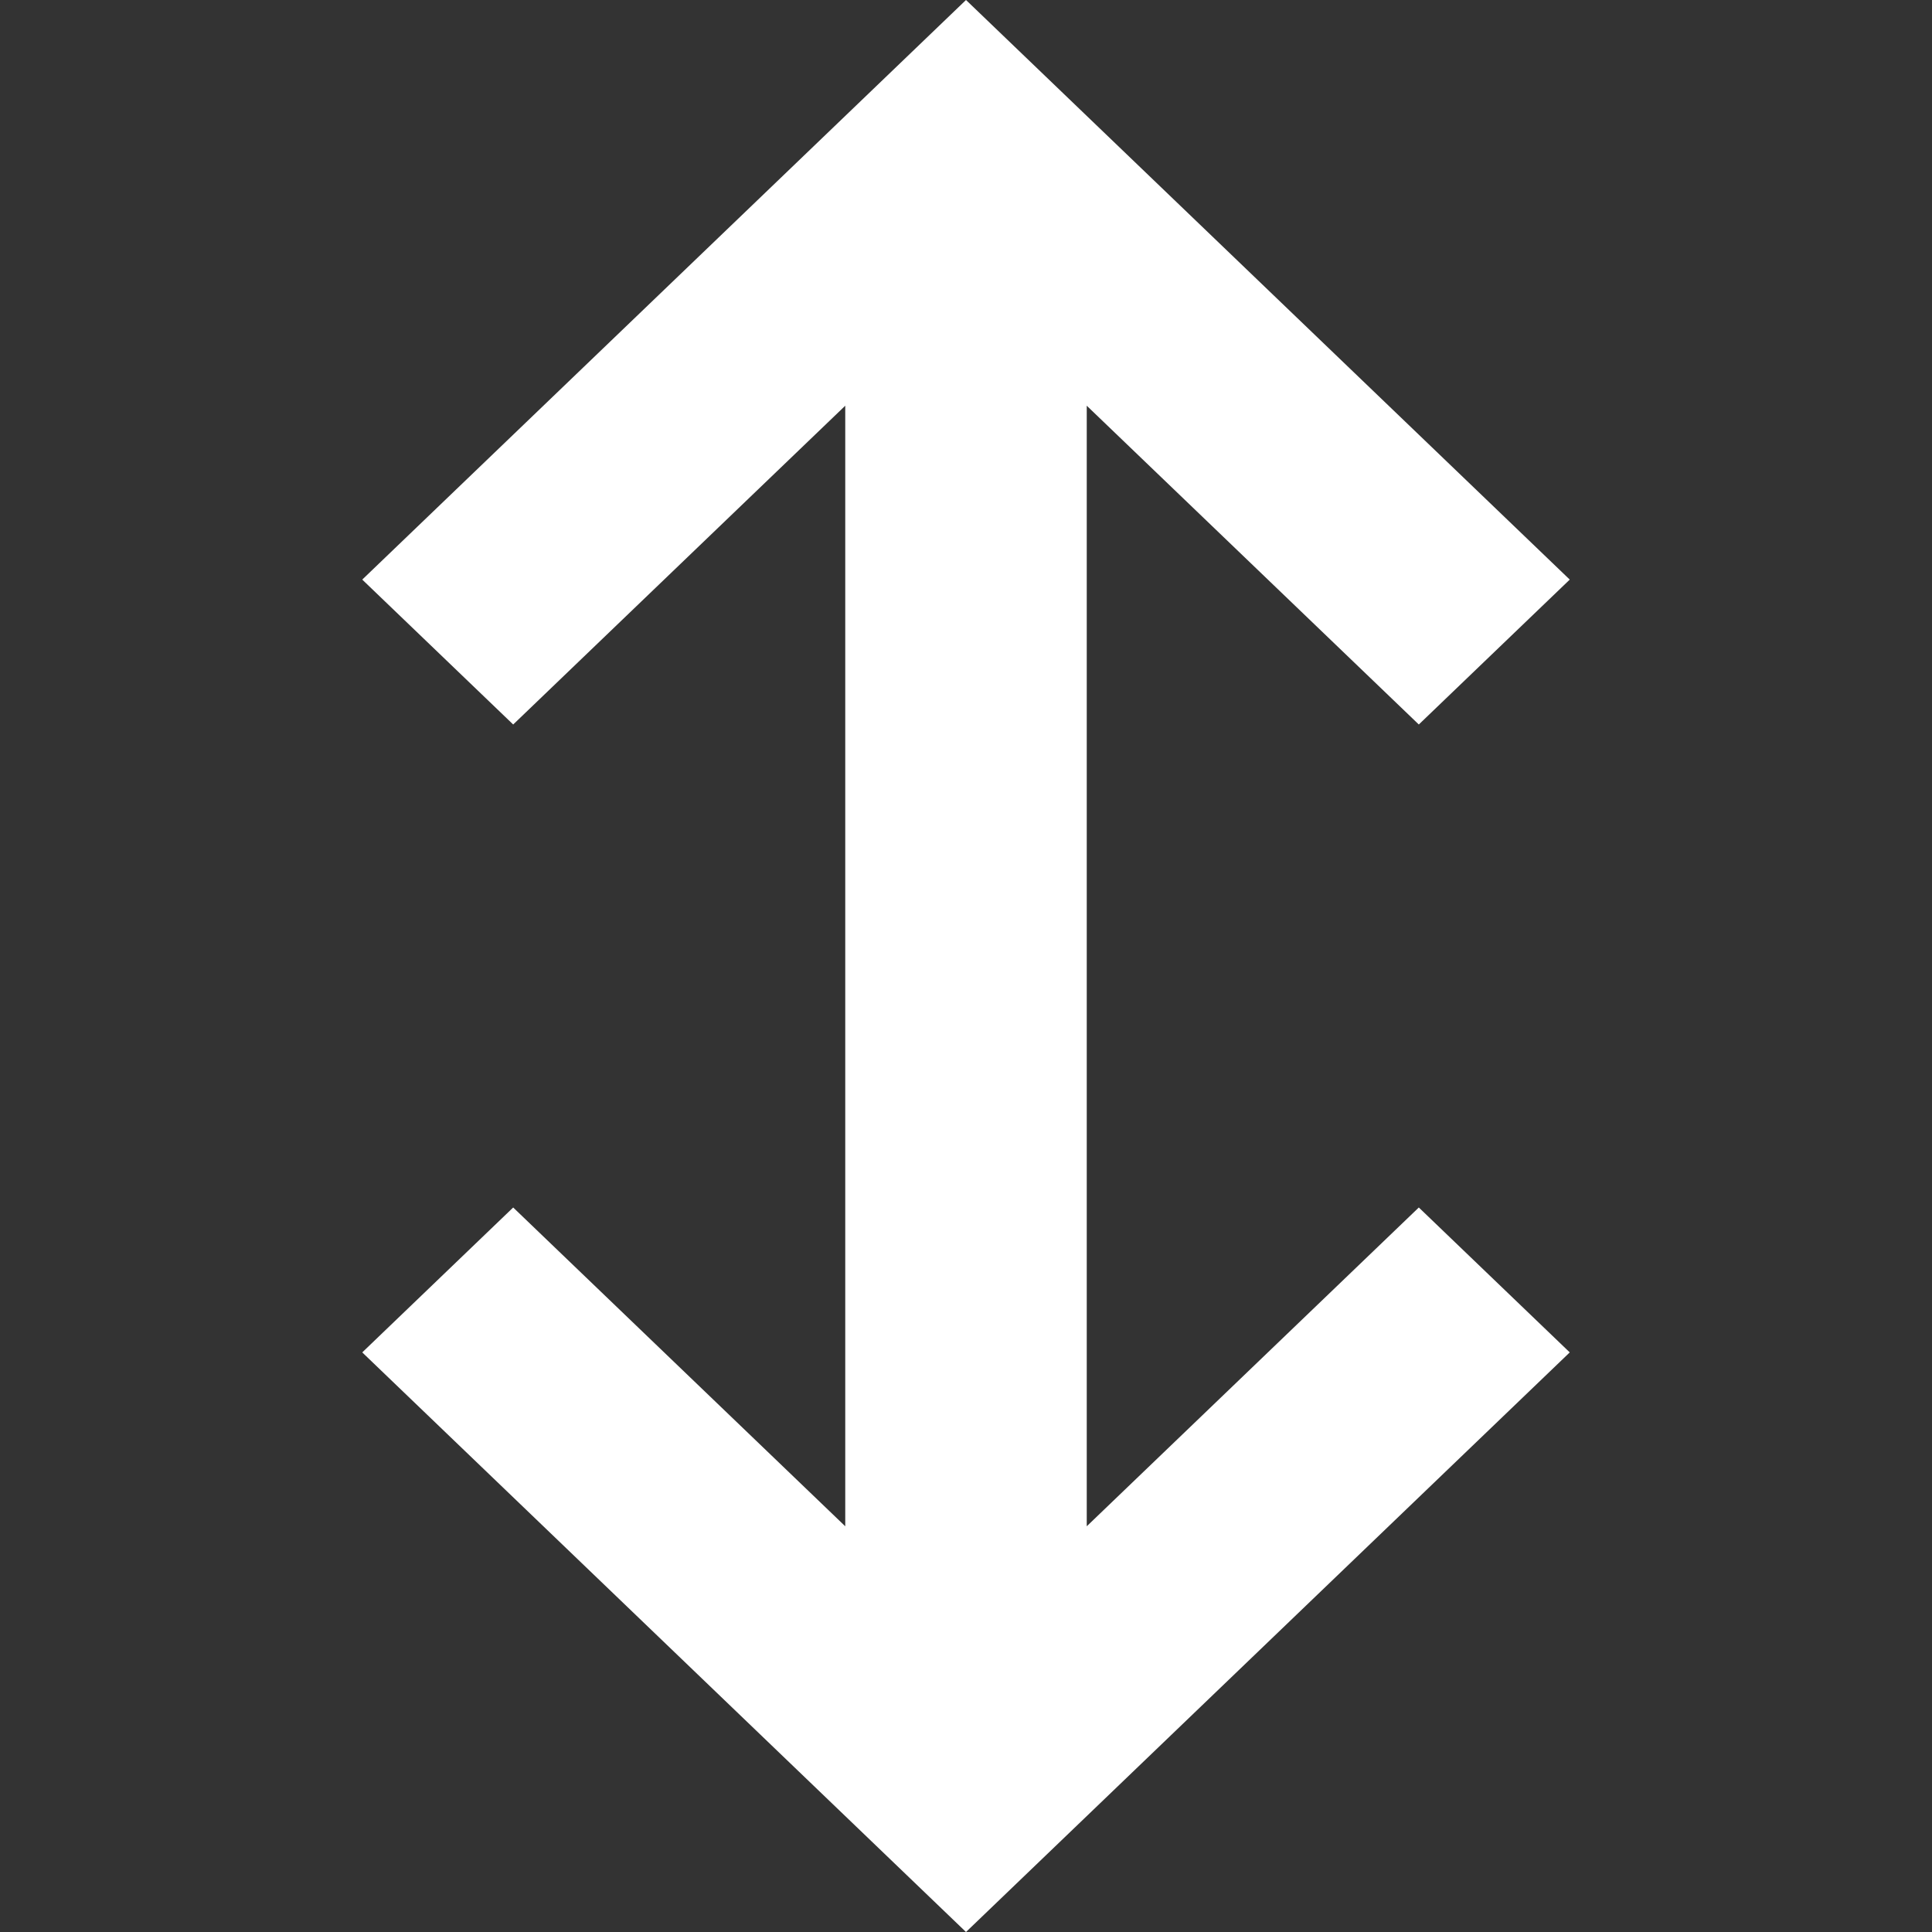 <svg width="16" height="16" viewBox="0 0 16 16" fill="none" xmlns="http://www.w3.org/2000/svg">
<rect x="0" y="0" width="16" height="16" fill="#333333" stroke="none"/>
<path fill-rule="evenodd" clip-rule="evenodd" d="M8 16L13 11.2L11.75 10L9 12.64V3.36L11.75 6L13 4.8L8 0L3 4.8L4.25 6L7 3.36L7 12.64L4.25 10L3 11.2L8 16Z" fill="white"/>
</svg>
